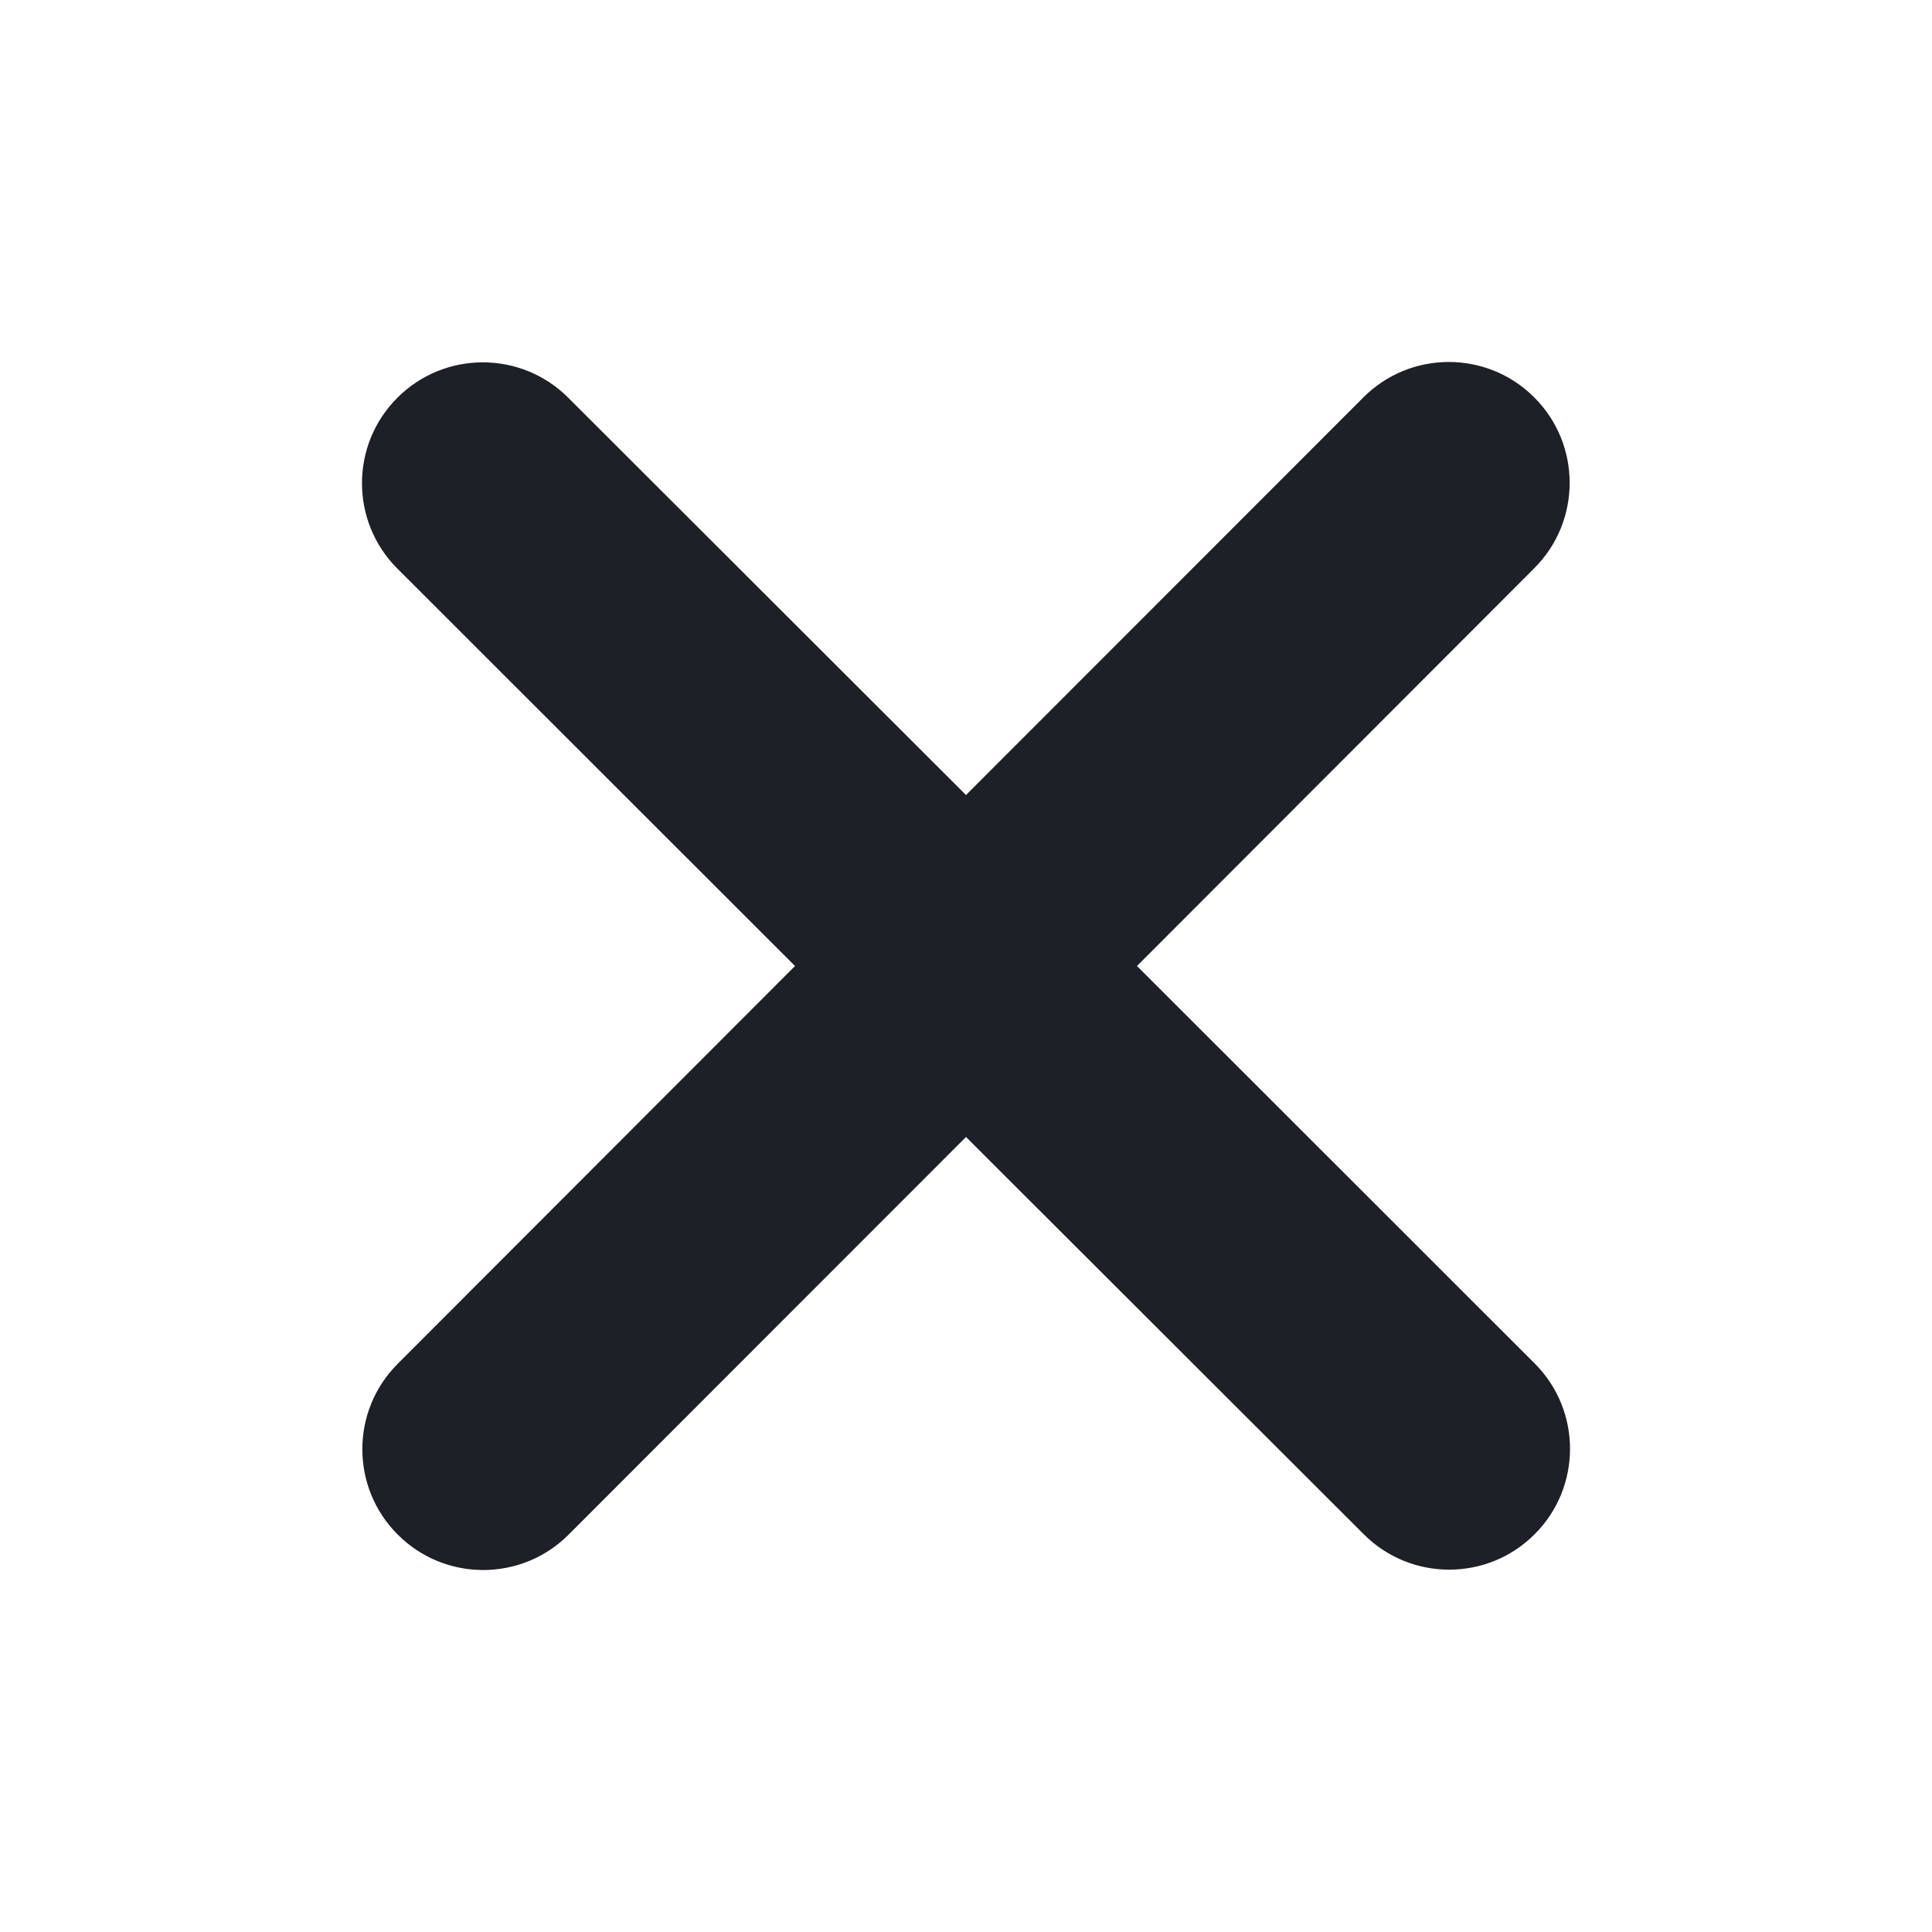 <svg width="16" height="16" viewBox="0 0 16 16" fill="none" xmlns="http://www.w3.org/2000/svg">
<g id="xmark-solid 1">
<path id="Vector" d="M12.706 4.706C13.097 4.316 13.097 3.681 12.706 3.291C12.316 2.9 11.681 2.9 11.291 3.291L8 6.584L4.706 3.294C4.316 2.903 3.681 2.903 3.291 3.294C2.9 3.684 2.9 4.319 3.291 4.709L6.584 8L3.294 11.294C2.903 11.684 2.903 12.319 3.294 12.709C3.684 13.1 4.319 13.1 4.709 12.709L8 9.416L11.294 12.706C11.684 13.097 12.319 13.097 12.709 12.706C13.1 12.316 13.1 11.681 12.709 11.291L9.416 8L12.706 4.706Z" fill="#1D2026"/>
</g>
</svg>
